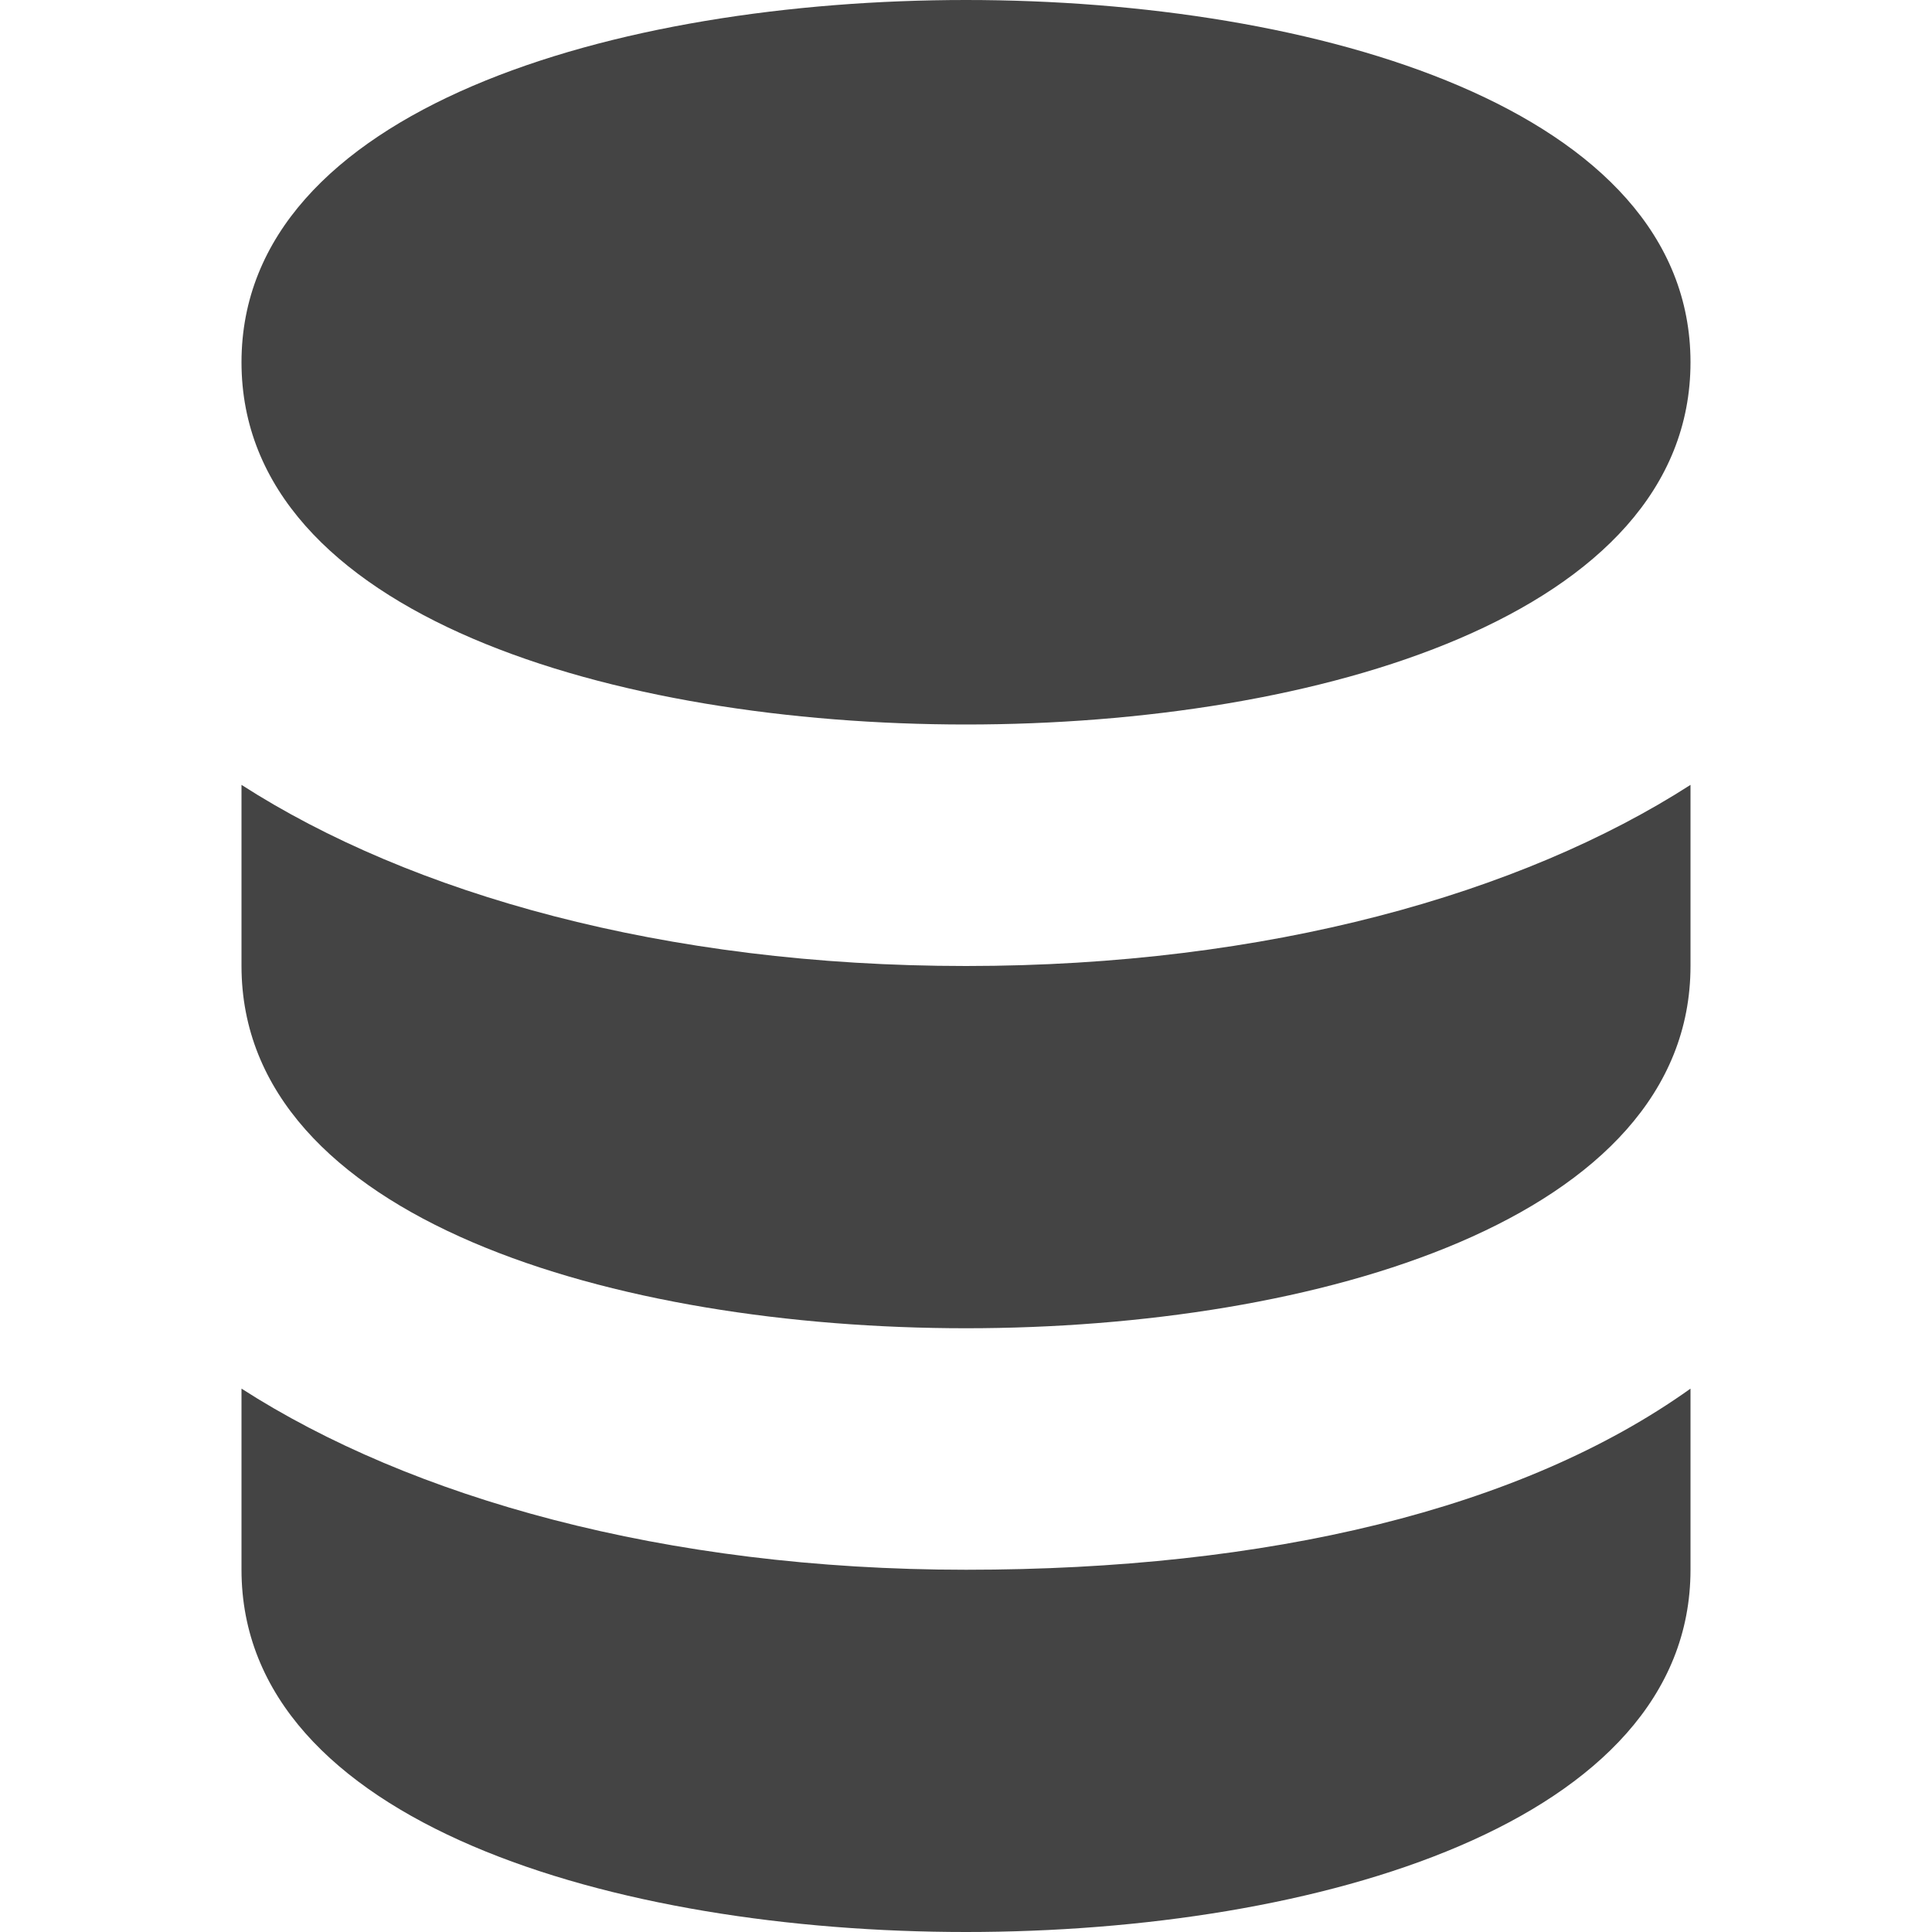 <?xml version="1.0" encoding="utf-8"?>
<!-- Generator: Adobe Illustrator 19.1.0, SVG Export Plug-In . SVG Version: 6.00 Build 0)  -->
<!DOCTYPE svg PUBLIC "-//W3C//DTD SVG 1.1//EN" "http://www.w3.org/Graphics/SVG/1.1/DTD/svg11.dtd">
<svg version="1.1" id="Layer_1" xmlns="http://www.w3.org/2000/svg" xmlns:xlink="http://www.w3.org/1999/xlink" x="0px" y="0px"
	 width="16px" height="16px" viewBox="0 0 16 16" enable-background="new 0 0 16 16" xml:space="preserve">
<path fill="#444444" d="M8,6c2.9,0,6-0.9,6-3s-3.1-3-6-3S2,0.9,2,3S5.1,6,8,6z"/>
<path data-color="color-2" fill="#444444" d="M2,6.5V8c0,2.1,3.1,3,6,3s6-0.9,6-3V6.5C12.6,7.4,10.5,8,8,8S3.4,7.4,2,6.5z"/>
<path data-color="color-2" fill="#444444" d="M2,11.5V13c0,2.1,3.1,3,6,3s6-0.9,6-3v-1.5c-1.4,1-3.5,1.5-6,1.5S3.4,12.4,2,11.5z"/>
</svg>
